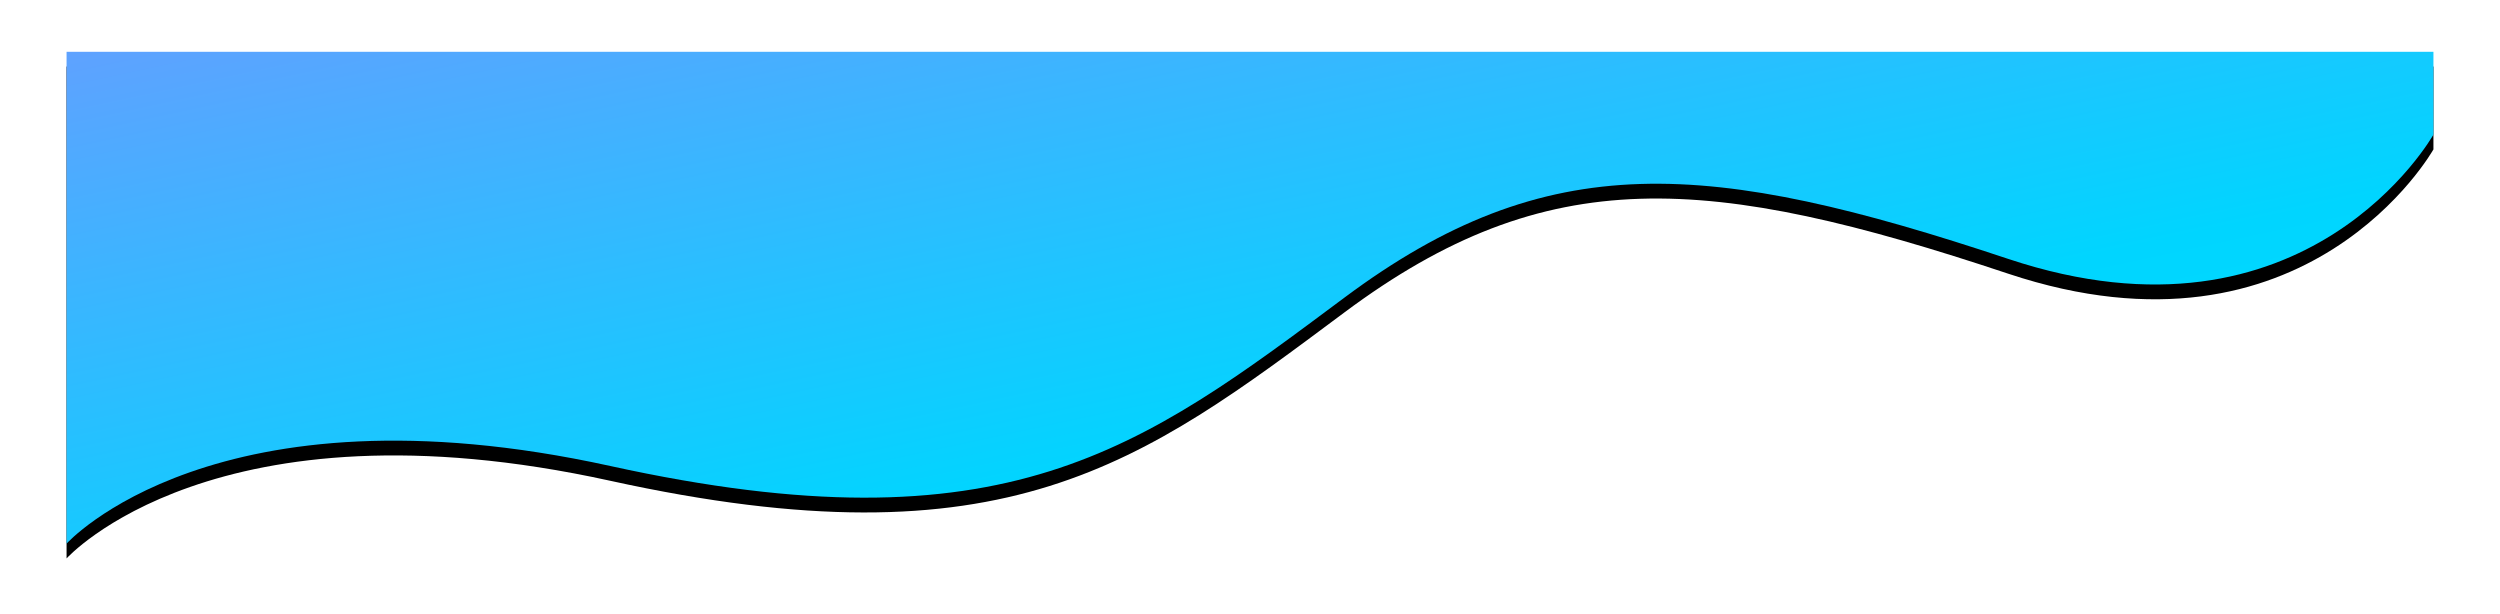 <?xml version="1.0" encoding="UTF-8"?>
<svg width="676px" height="166px" viewBox="0 0 676 166" version="1.1" xmlns="http://www.w3.org/2000/svg" xmlns:xlink="http://www.w3.org/1999/xlink">
    <!-- Generator: Sketch 45.1 (43504) - http://www.bohemiancoding.com/sketch -->
    <title>Path 5</title>
    <desc>Created with Sketch.</desc>
    <defs>
        <linearGradient x1="0%" y1="0%" x2="102%" y2="101%" id="linearGradient-1">
            <stop stop-color="#5EA2FF" offset="0%"></stop>
            <stop stop-color="#00D5FF" offset="62.596%"></stop>
            <stop stop-color="#00E3FF" offset="100%"></stop>
        </linearGradient>
        <path d="M400,383 C400,383 440,338.5 547,362 C654,385.5 690.5,357.5 745.5,316.5 C800.5,275.5 844,279 925,306 C1006,333 1040,272.399 1040,272.399 L1040,250 L400,250 L400,383 Z" id="path-2"></path>
        <filter x="-4.5%" y="-18.8%" width="109.1%" height="143.6%" filterUnits="objectBoundingBox" id="filter-3">
            <feOffset dx="0" dy="4" in="SourceAlpha" result="shadowOffsetOuter1"></feOffset>
            <feGaussianBlur stdDeviation="9" in="shadowOffsetOuter1" result="shadowBlurOuter1"></feGaussianBlur>
            <feColorMatrix values="0 0 0 0 0.027   0 0 0 0 0.682   0 0 0 0 0.988  0 0 0 0.395 0" type="matrix" in="shadowBlurOuter1"></feColorMatrix>
        </filter>
    </defs>
    <g id="就看这个别的不用看" stroke="none" stroke-width="1" fill="none" fill-rule="evenodd">
        <g id="设计中心-上传-文件夹编辑-会员续费" transform="translate(-382, -236)">
            <g id="Path-5">
                <use fill="black" fill-opacity="1" filter="url(#filter-3)" xlink:href="#path-2"></use>
                <use fill="url(#linearGradient-1)" fill-rule="evenodd" xlink:href="#path-2"></use>
            </g>
        </g>
    </g>
</svg>